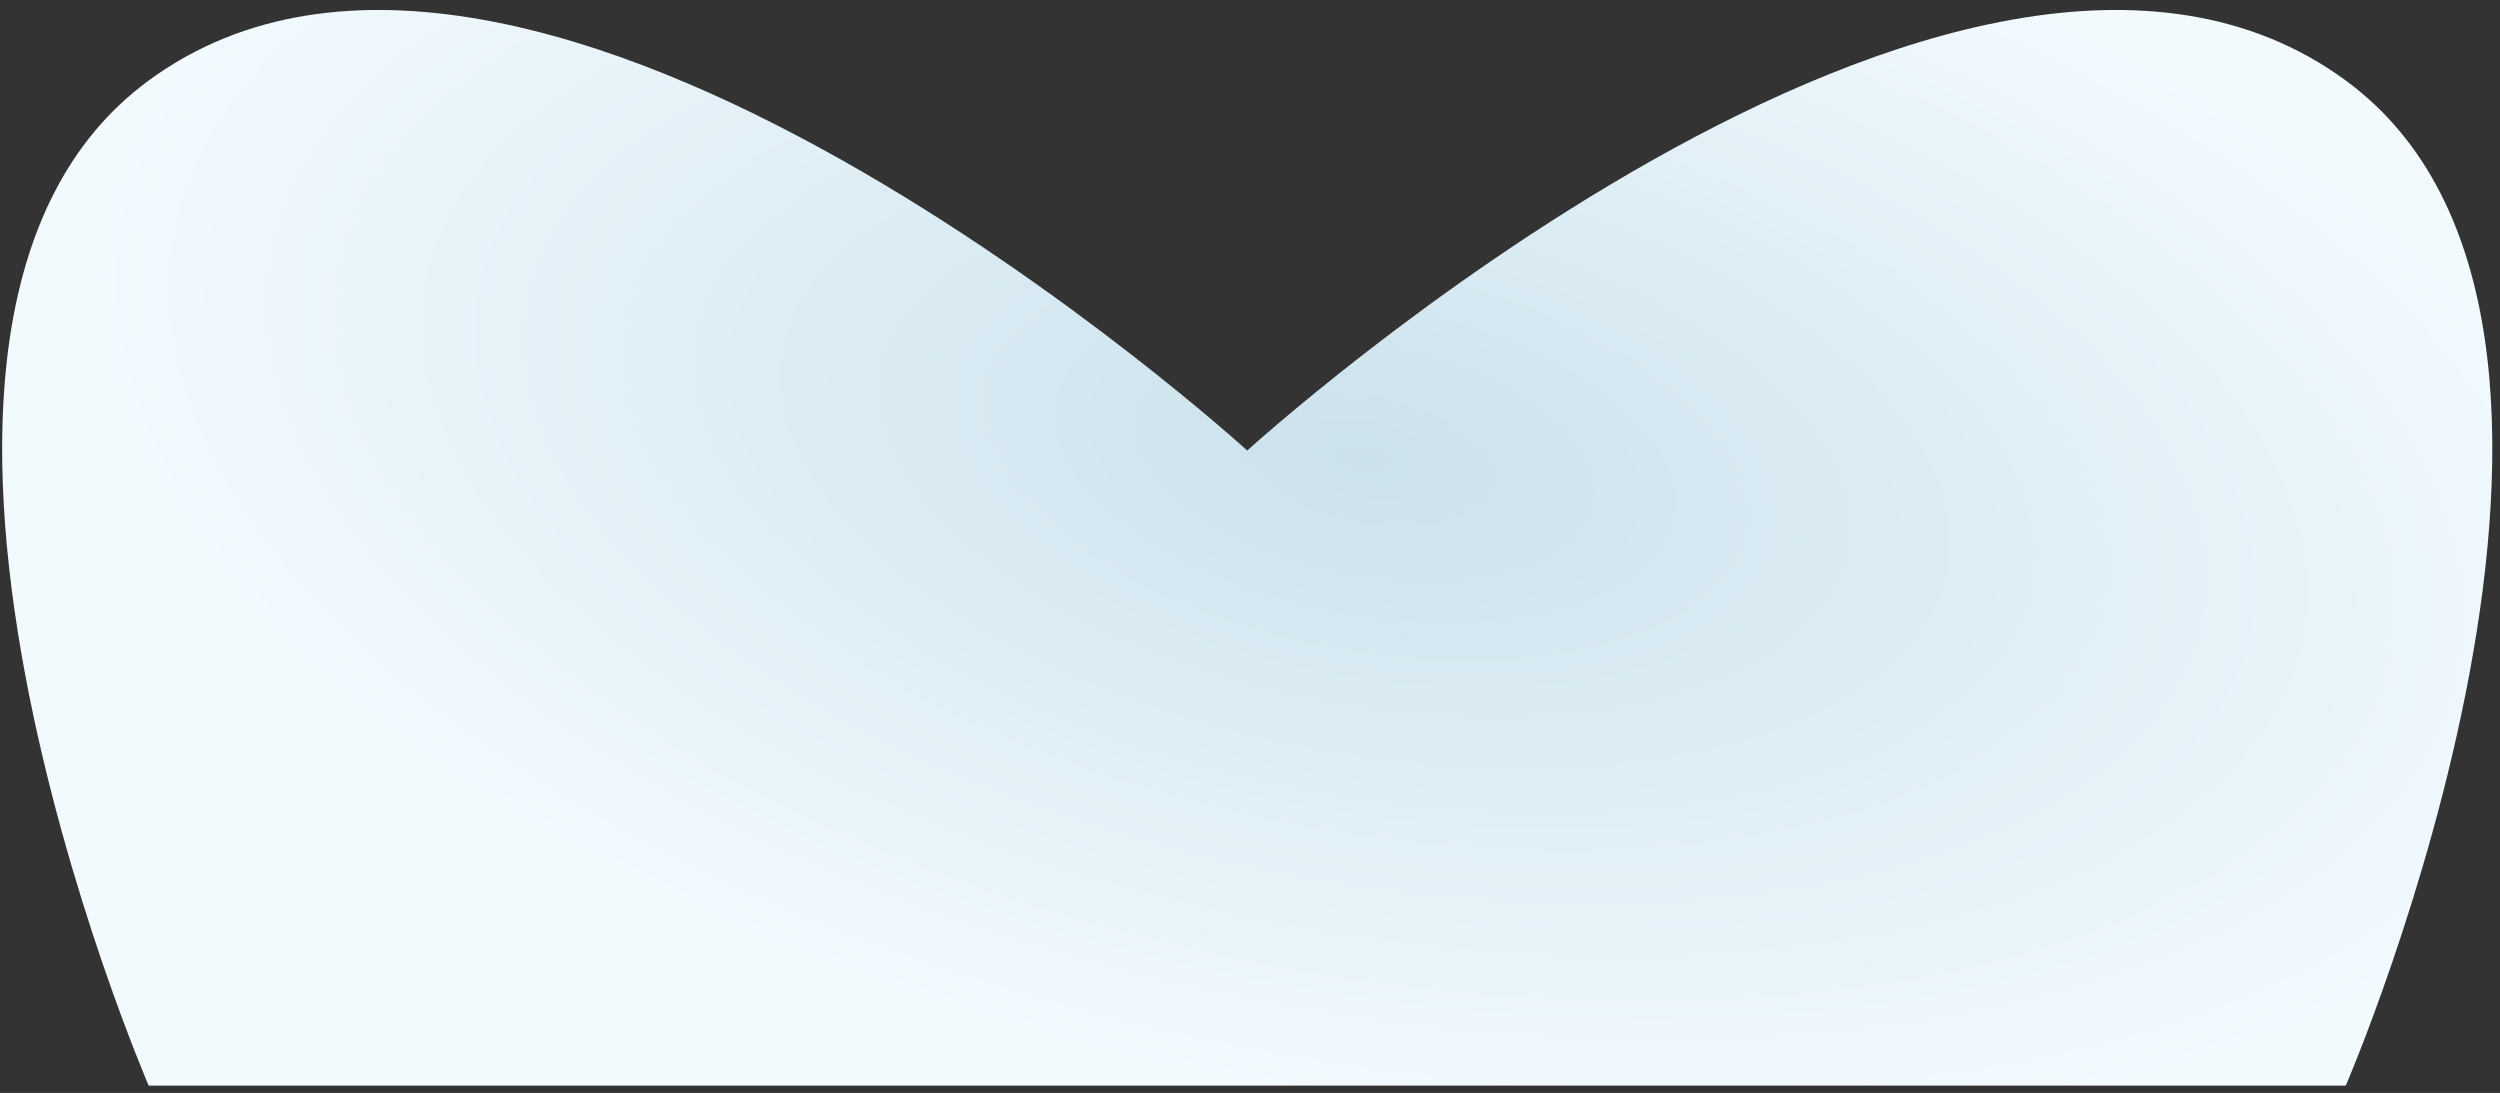 <svg width="199" height="87" viewBox="0 0 199 87" fill="none" xmlns="http://www.w3.org/2000/svg">
<rect x="0" y="0" width="199" height="87" fill="#333333" stroke="none"/>
<path d="M99.28 35.862C99.28 35.862 42.354 -15.989 11.835 6.409C-14.41 25.67 11.835 86.415 11.835 86.415H186.724C186.724 86.415 212.97 25.67 186.724 6.409C156.206 -15.989 99.28 35.862 99.28 35.862Z" fill="url(#paint0_radial_404_1862)"/>
<defs>
<radialGradient id="paint0_radial_404_1862" cx="0" cy="0" r="1" gradientUnits="userSpaceOnUse" gradientTransform="translate(108.696 36.56) rotate(100.695) scale(50.736 102.37)">
<stop stop-color="#CBE1EC"/>
<stop offset="1" stop-color="#F2FAFE"/>
</radialGradient>
</defs>
</svg>